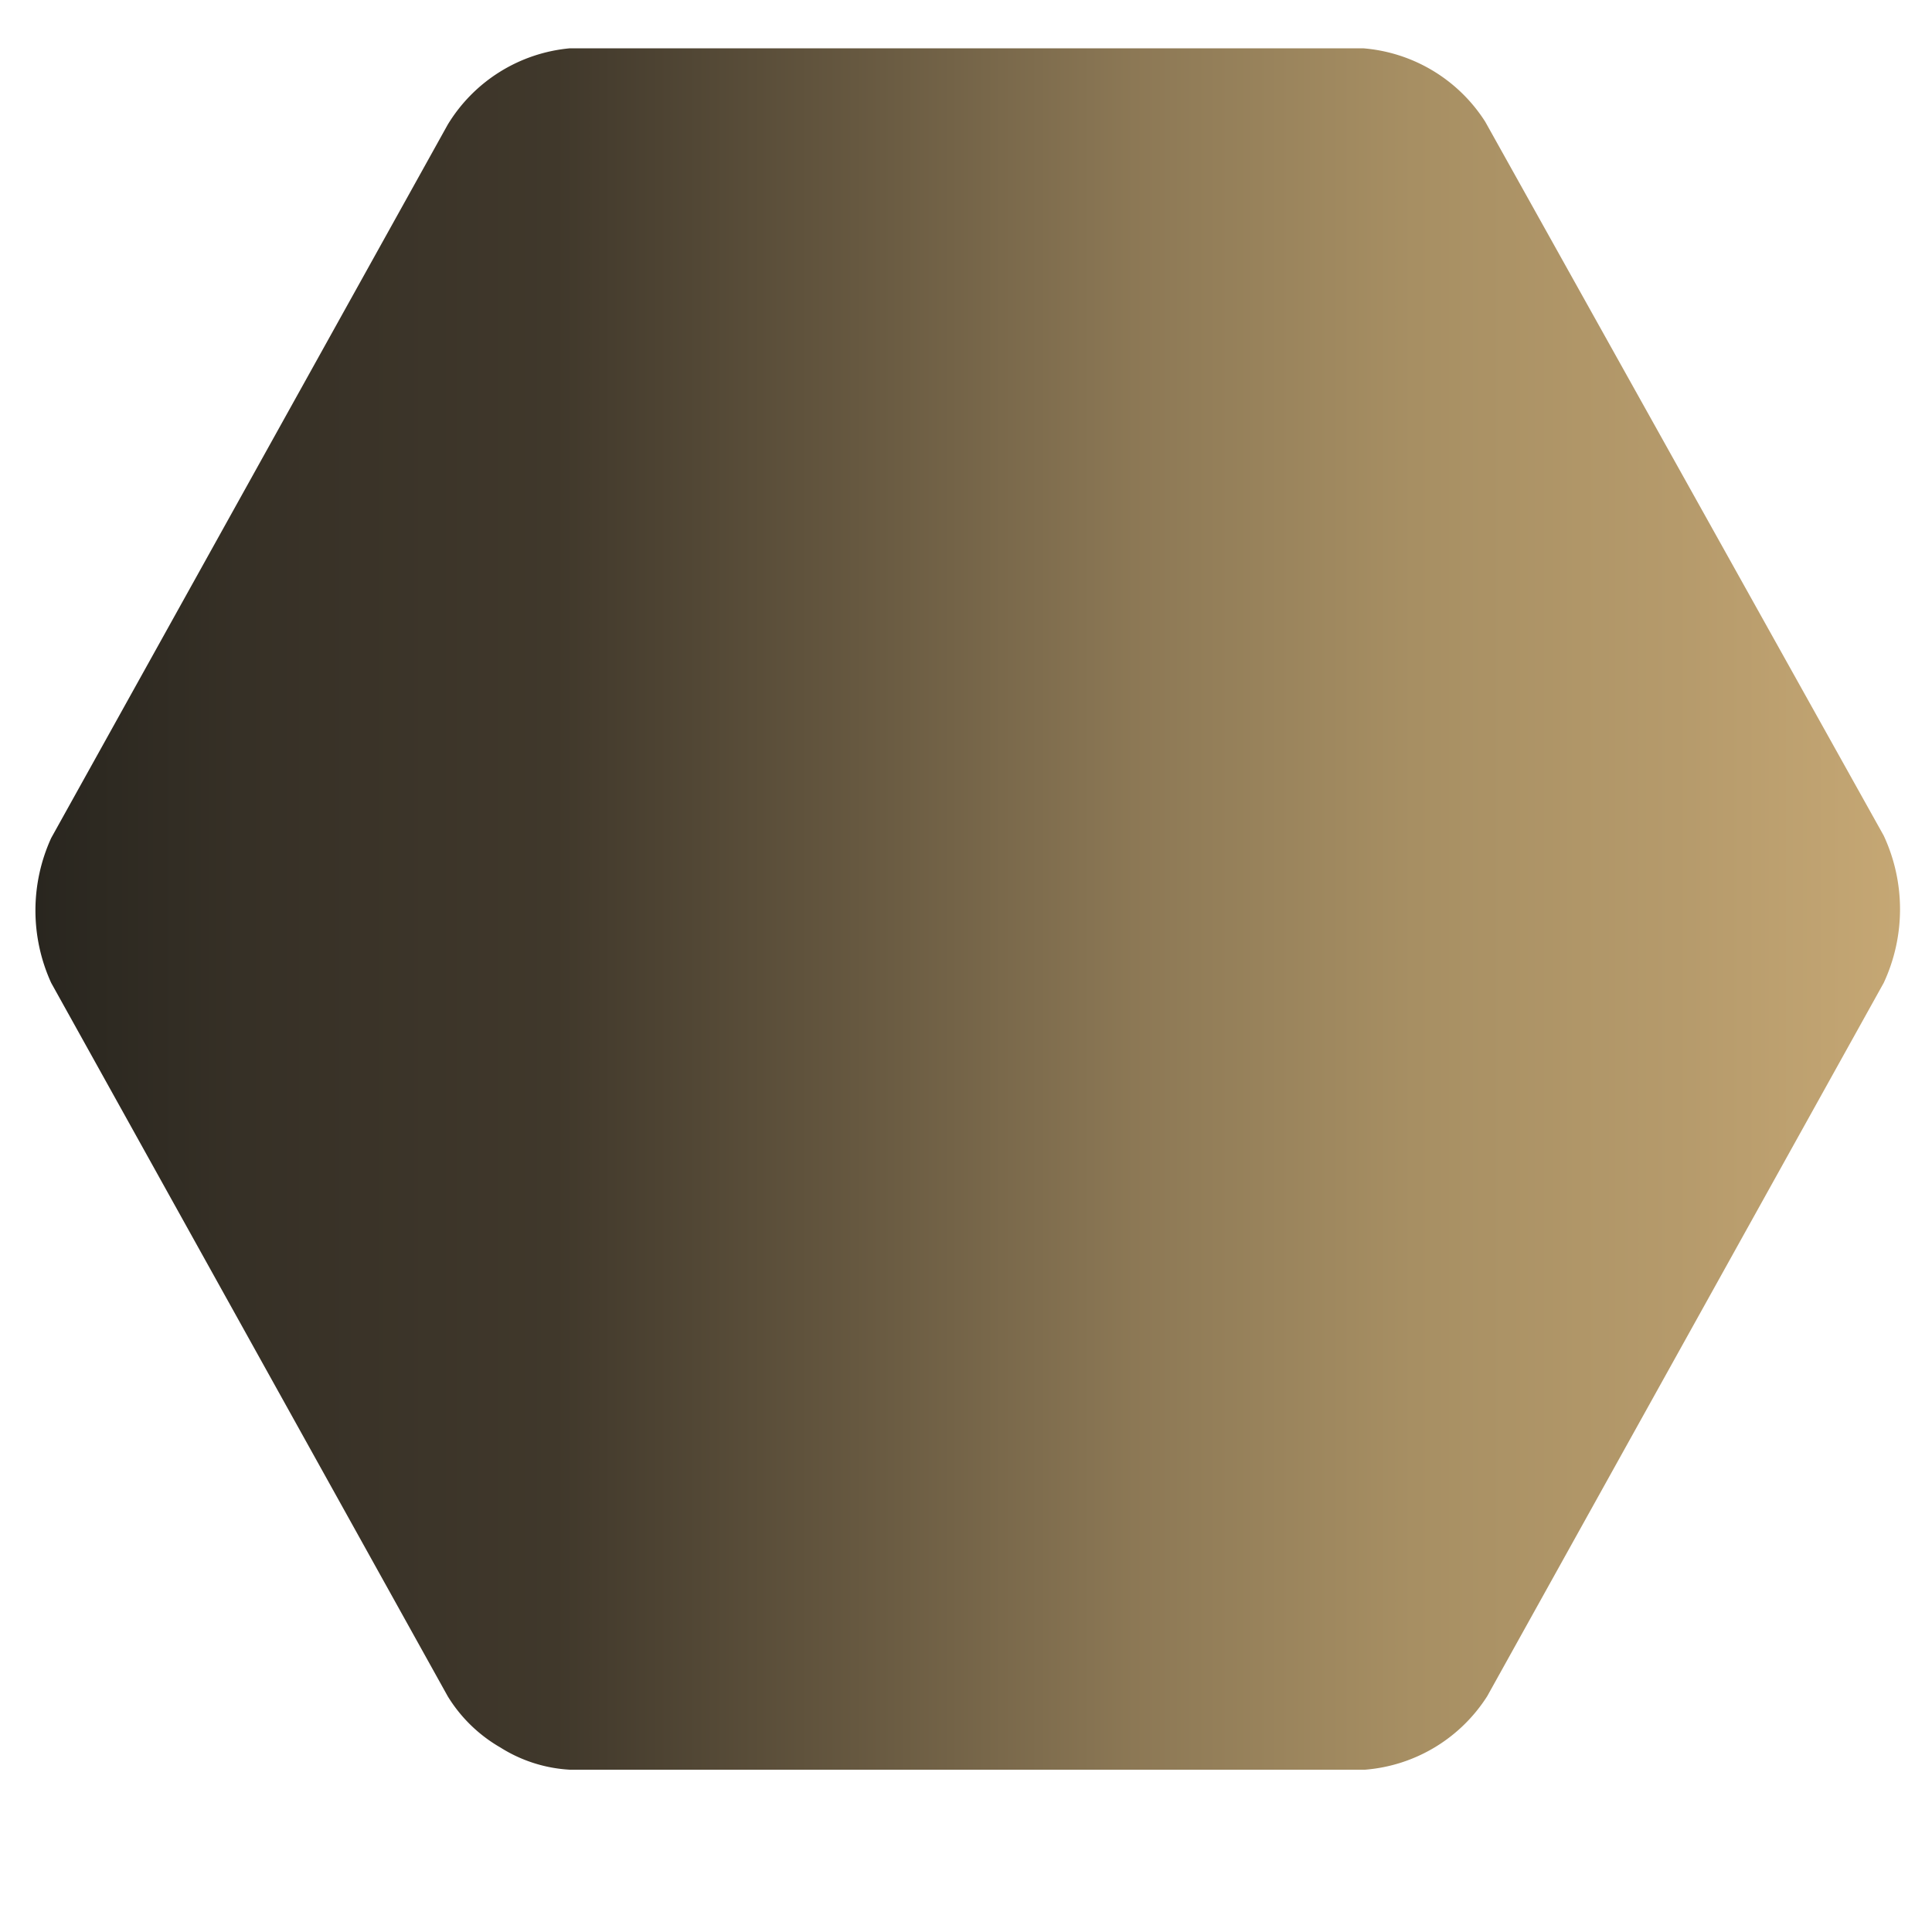 <svg id="Layer_2" data-name="Layer 2" xmlns="http://www.w3.org/2000/svg" xmlns:xlink="http://www.w3.org/1999/xlink" viewBox="65 65 40 40"><defs><style>.cls-1{fill:url(#Безымянный_градиент_152);}</style><linearGradient id="Безымянный_градиент_152" x1="104.3" y1="83.83" x2="65.72" y2="83.83" gradientUnits="userSpaceOnUse"><stop offset="0" stop-color="#c5a774"/><stop offset="0.12" stop-color="#b59a6b"/><stop offset="0.26" stop-color="#a78f63"/><stop offset="0.41" stop-color="#8c7855"/><stop offset="0.56" stop-color="#665840"/><stop offset="0.72" stop-color="#40382b"/><stop offset="0.89" stop-color="#363026"/><stop offset="1" stop-color="#29261f"/></linearGradient></defs><title>frame-05-02-02</title><path class="cls-1" d="M104,85.35l-8.21,14.77a3.31,3.31,0,0,1-2.53,1.52H76.8a3,3,0,0,1-1.44-.46,3.08,3.08,0,0,1-1.09-1.06L66.06,85.35a3.61,3.61,0,0,1,0-3l8.21-14.77A3.31,3.31,0,0,1,76.8,66H93.22a3.31,3.31,0,0,1,2.53,1.52L104,82.3A3.61,3.61,0,0,1,104,85.35Z"/></svg>